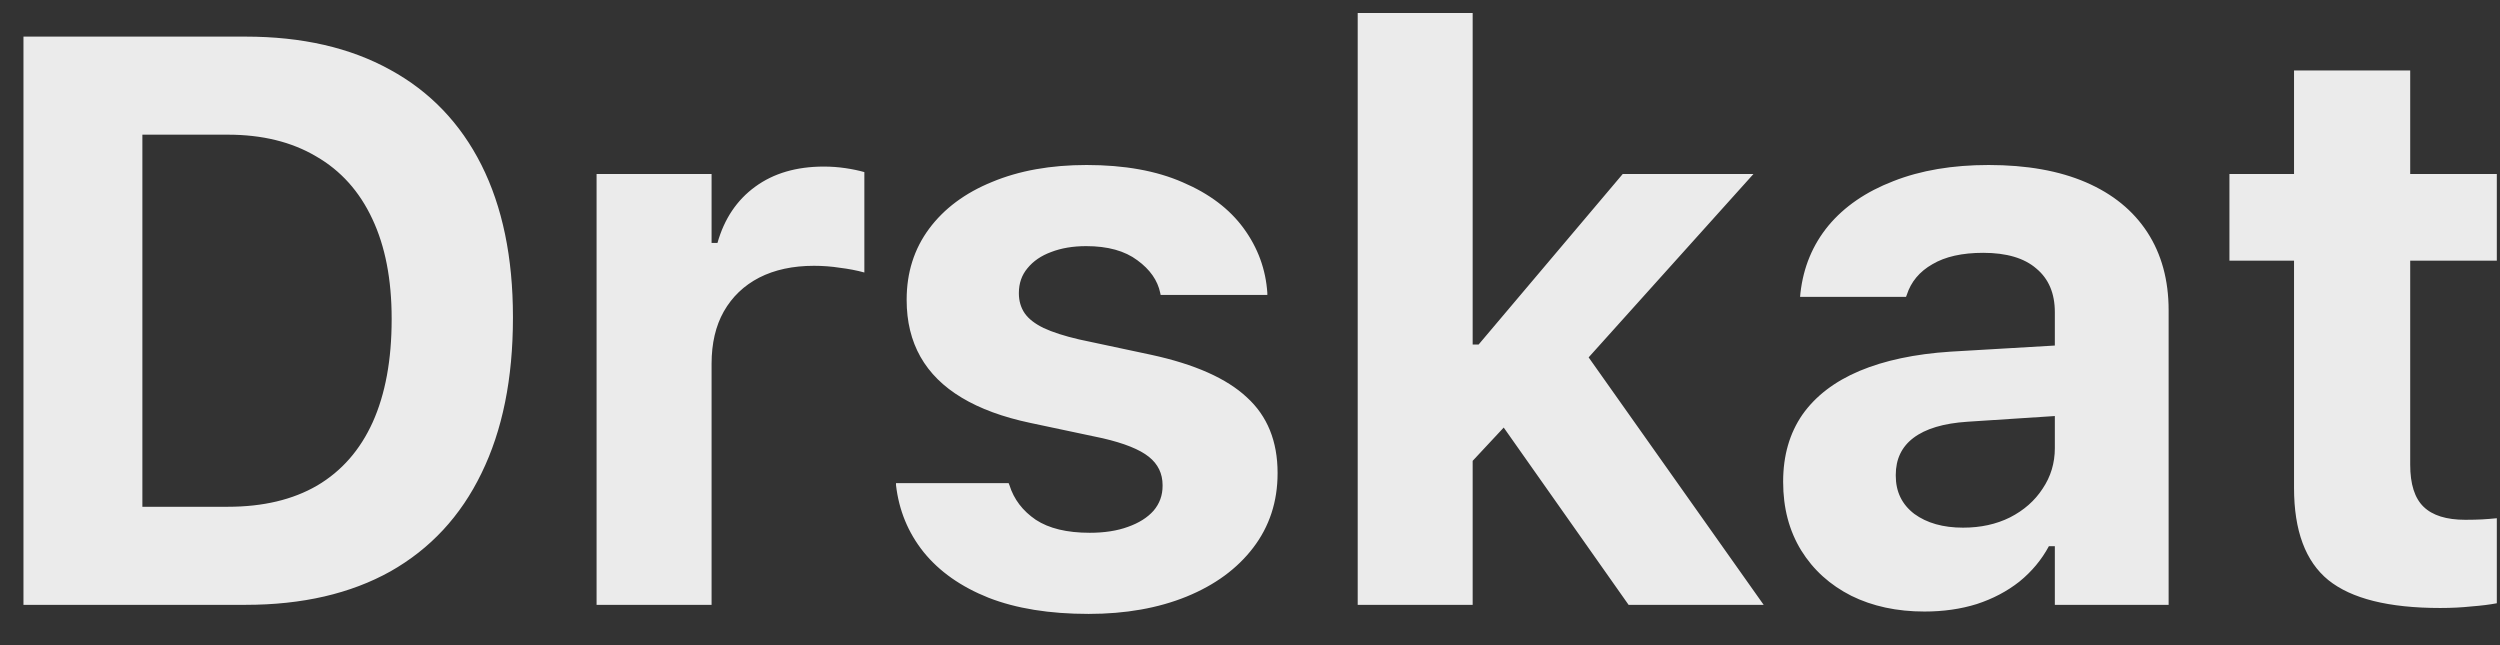 <svg width="62" height="16" viewBox="0 0 62 16" fill="none" xmlns="http://www.w3.org/2000/svg">
<rect x="0" y="0" width="62" height="16" fill="#333333" stroke="none"/>
<path d="M0.582 15V0.908H6.09C7.49 0.908 8.684 1.182 9.674 1.729C10.663 2.269 11.419 3.057 11.94 4.092C12.46 5.127 12.721 6.383 12.721 7.861V7.881C12.721 9.391 12.46 10.677 11.94 11.738C11.425 12.8 10.673 13.61 9.684 14.17C8.694 14.723 7.496 15 6.09 15H0.582ZM3.531 12.568H5.65C6.523 12.568 7.262 12.393 7.867 12.041C8.473 11.683 8.932 11.159 9.244 10.469C9.557 9.772 9.713 8.923 9.713 7.92V7.9C9.713 6.93 9.553 6.107 9.234 5.43C8.915 4.746 8.45 4.229 7.838 3.877C7.232 3.519 6.503 3.34 5.65 3.34H3.531V12.568ZM14.795 15V4.316H17.647V6.025H17.793C17.962 5.426 18.275 4.961 18.731 4.629C19.186 4.297 19.753 4.131 20.43 4.131C20.612 4.131 20.791 4.144 20.967 4.17C21.143 4.196 21.299 4.229 21.436 4.268V6.758C21.247 6.706 21.045 6.667 20.83 6.641C20.622 6.608 20.407 6.592 20.186 6.592C19.665 6.592 19.212 6.689 18.828 6.885C18.451 7.08 18.158 7.36 17.95 7.725C17.748 8.083 17.647 8.516 17.647 9.023V15H14.795ZM26.997 15.225C26.026 15.225 25.2 15.091 24.516 14.824C23.832 14.551 23.295 14.173 22.905 13.691C22.521 13.21 22.293 12.656 22.221 12.031V11.982H25.014L25.034 12.031C25.144 12.383 25.362 12.669 25.688 12.891C26.014 13.105 26.459 13.213 27.026 13.213C27.39 13.213 27.706 13.164 27.973 13.066C28.247 12.969 28.458 12.835 28.608 12.666C28.758 12.49 28.832 12.285 28.832 12.051V12.031C28.832 11.745 28.719 11.51 28.491 11.328C28.263 11.146 27.882 10.993 27.348 10.869L25.551 10.488C24.874 10.345 24.308 10.137 23.852 9.863C23.396 9.59 23.055 9.251 22.827 8.848C22.599 8.444 22.485 7.975 22.485 7.441V7.432C22.485 6.761 22.67 6.175 23.041 5.674C23.413 5.173 23.933 4.785 24.604 4.512C25.275 4.232 26.056 4.092 26.948 4.092C27.885 4.092 28.68 4.235 29.331 4.521C29.988 4.801 30.493 5.182 30.844 5.664C31.196 6.146 31.391 6.68 31.43 7.266V7.314H28.784L28.774 7.266C28.709 6.953 28.52 6.683 28.207 6.455C27.895 6.221 27.472 6.104 26.938 6.104C26.612 6.104 26.323 6.152 26.069 6.25C25.821 6.341 25.626 6.475 25.483 6.65C25.34 6.82 25.268 7.025 25.268 7.266V7.275C25.268 7.464 25.317 7.63 25.415 7.773C25.512 7.91 25.668 8.031 25.883 8.135C26.105 8.239 26.398 8.333 26.762 8.418L28.549 8.799C29.63 9.033 30.421 9.385 30.922 9.854C31.43 10.316 31.684 10.941 31.684 11.729V11.738C31.684 12.441 31.482 13.057 31.079 13.584C30.681 14.105 30.131 14.508 29.428 14.795C28.725 15.081 27.915 15.225 26.997 15.225ZM33.671 15V0.322H36.522V15H33.671ZM40.389 15L37.108 10.342L39.159 8.525L43.739 15H40.389ZM36.288 11.68L36.219 8.545H36.669L40.243 4.316H43.485L38.964 9.346L37.645 10.225L36.288 11.68ZM47.727 15.166C47.044 15.166 46.438 15.036 45.911 14.775C45.384 14.508 44.97 14.134 44.671 13.652C44.371 13.164 44.222 12.598 44.222 11.953V11.943C44.222 11.299 44.381 10.745 44.7 10.283C45.026 9.821 45.498 9.46 46.116 9.199C46.735 8.939 47.487 8.779 48.372 8.721L52.386 8.486V10.225L48.792 10.459C48.2 10.498 47.754 10.632 47.454 10.859C47.161 11.081 47.015 11.387 47.015 11.777V11.797C47.015 12.194 47.168 12.51 47.474 12.744C47.786 12.972 48.19 13.086 48.684 13.086C49.121 13.086 49.508 13.001 49.847 12.832C50.192 12.656 50.462 12.419 50.657 12.119C50.859 11.82 50.96 11.484 50.96 11.113V7.744C50.96 7.275 50.807 6.914 50.501 6.66C50.202 6.4 49.762 6.27 49.183 6.27C48.662 6.27 48.242 6.364 47.923 6.553C47.604 6.735 47.392 6.989 47.288 7.314L47.269 7.363H44.642L44.651 7.266C44.723 6.628 44.954 6.071 45.345 5.596C45.742 5.12 46.279 4.753 46.956 4.492C47.633 4.225 48.421 4.092 49.319 4.092C50.263 4.092 51.067 4.235 51.731 4.521C52.395 4.808 52.903 5.221 53.255 5.762C53.606 6.302 53.782 6.947 53.782 7.695V15H50.96V13.545H50.813C50.631 13.883 50.387 14.176 50.081 14.424C49.775 14.665 49.423 14.85 49.026 14.98C48.629 15.104 48.196 15.166 47.727 15.166ZM60.515 15.078C59.239 15.078 58.314 14.847 57.741 14.385C57.175 13.922 56.892 13.161 56.892 12.1V6.465H55.29V4.316H56.892V1.748H59.773V4.316H61.921V6.465H59.773V11.523C59.773 12.005 59.883 12.354 60.105 12.568C60.326 12.783 60.671 12.891 61.14 12.891C61.309 12.891 61.449 12.887 61.56 12.881C61.677 12.874 61.797 12.865 61.921 12.852V14.961C61.752 14.993 61.544 15.02 61.296 15.039C61.055 15.065 60.795 15.078 60.515 15.078Z" fill="white" fill-opacity="0.9"/>
</svg>
